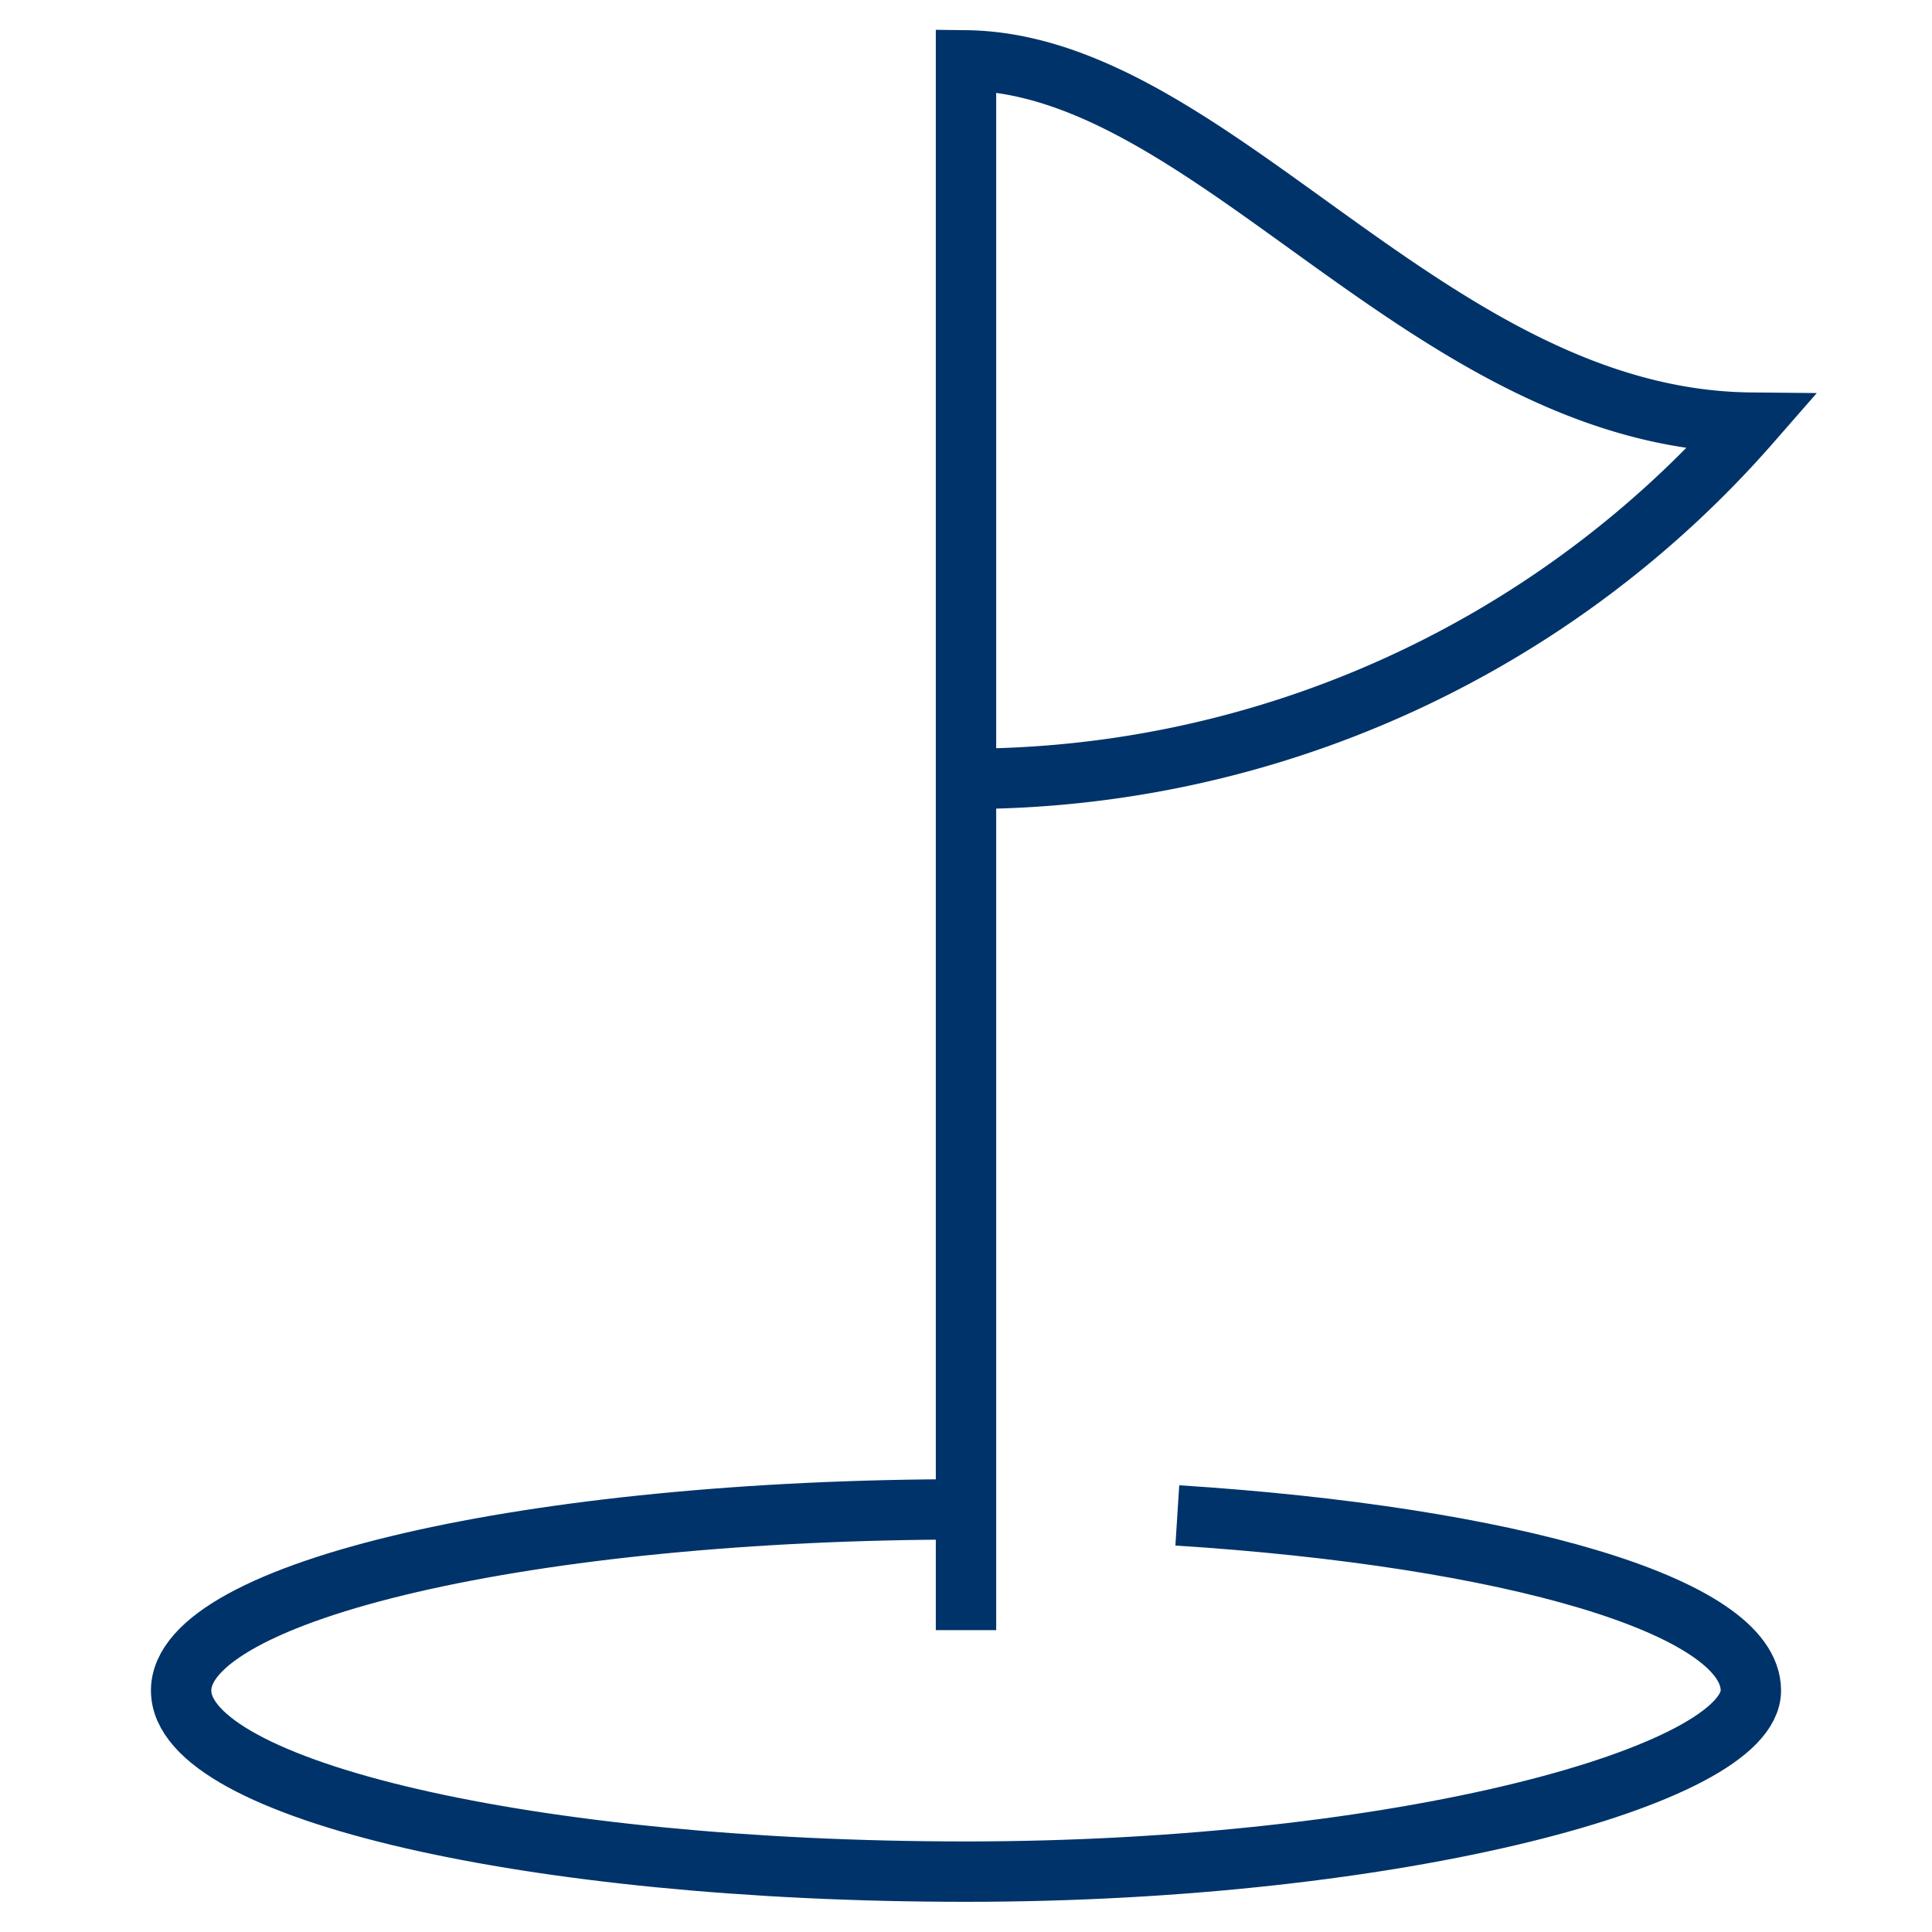 <?xml version="1.0" encoding="UTF-8"?>
<svg xmlns="http://www.w3.org/2000/svg" aria-describedby="desc" aria-labelledby="title" viewBox="0 0 64 64"><path fill="none" stroke="#003369" stroke-miterlimit="10" stroke-width="2" d="M39 50.2c11 .7 19 3 19 5.8s-11.6 6-26 6-26-2.7-26-6 11.6-6 26-6" data-name="layer2" style="stroke: #003369;"/><path fill="none" stroke="#003369" stroke-miterlimit="10" stroke-width="2" d="M32 54V2c8.2.1 15.4 11.9 26 12a34.5 34.5 0 0 1-26 11.8" data-name="layer1" style="stroke: #003369;"/></svg>
